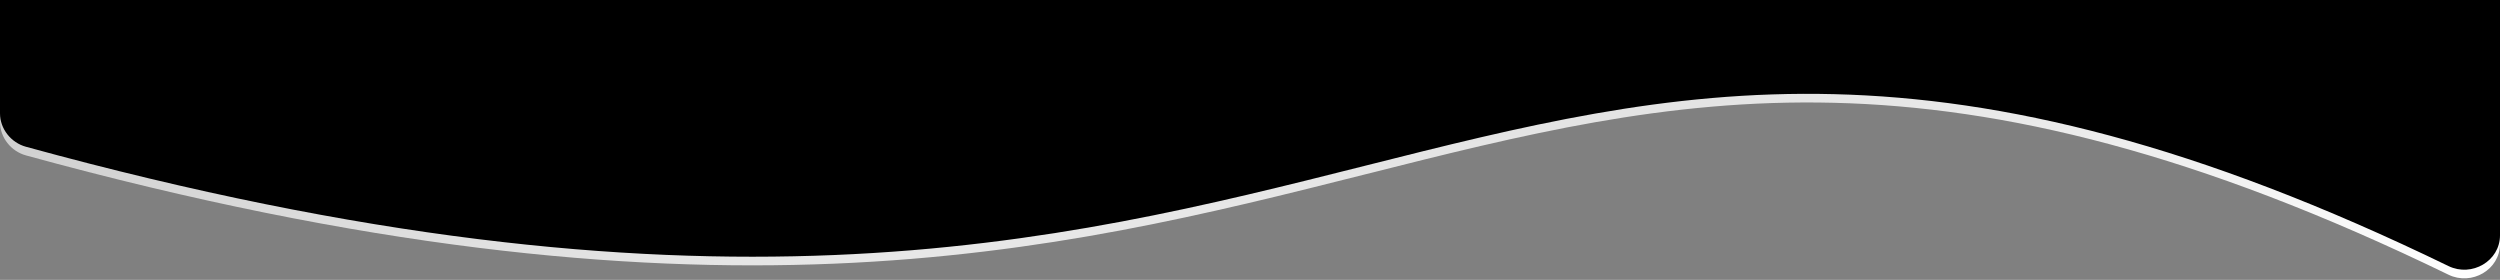 <svg fill="none" viewBox="0 0 1447 162" xmlns="http://www.w3.org/2000/svg" xmlns:xlink="http://www.w3.org/1999/xlink">
	<rect x="0" y="0" width="1447" height="162" fill="#808080" stroke="none"/>
	<linearGradient id="a" gradientUnits="userSpaceOnUse" x1="1447" x2="1388.91" y1="161.111" y2="-211.53">
		<stop offset="0" stop-color="#FFFFFF" />
		<stop offset="1" stop-color="#C4C4C4" />
	</linearGradient>
	<g clip-rule="evenodd" fill-rule="evenodd">
		<path
			d="m1447 141.182v-74.907-54.176-7.099h-1447v59.483 6.138c0 8.959 6.372 16.949 15.011 19.321 391.91 107.579 596.973 55.89 775.132 10.982 180.928-45.605 334.107-84.216 627.057 58.082 13.44 6.53 29.8-2.879 29.8-17.823z"
			fill="url(#a)" />
		<path
			d="m1447 136.182v-74.907-54.176-7.099h-1447v59.483 6.138c0 8.959 6.372 16.949 15.011 19.321 391.91 107.579 596.973 55.89 775.132 10.982 180.928-45.605 334.107-84.217 627.057 58.082 13.44 6.53 29.8-2.879 29.8-17.823z"
			fill="#000000" />
	</g>
</svg>
